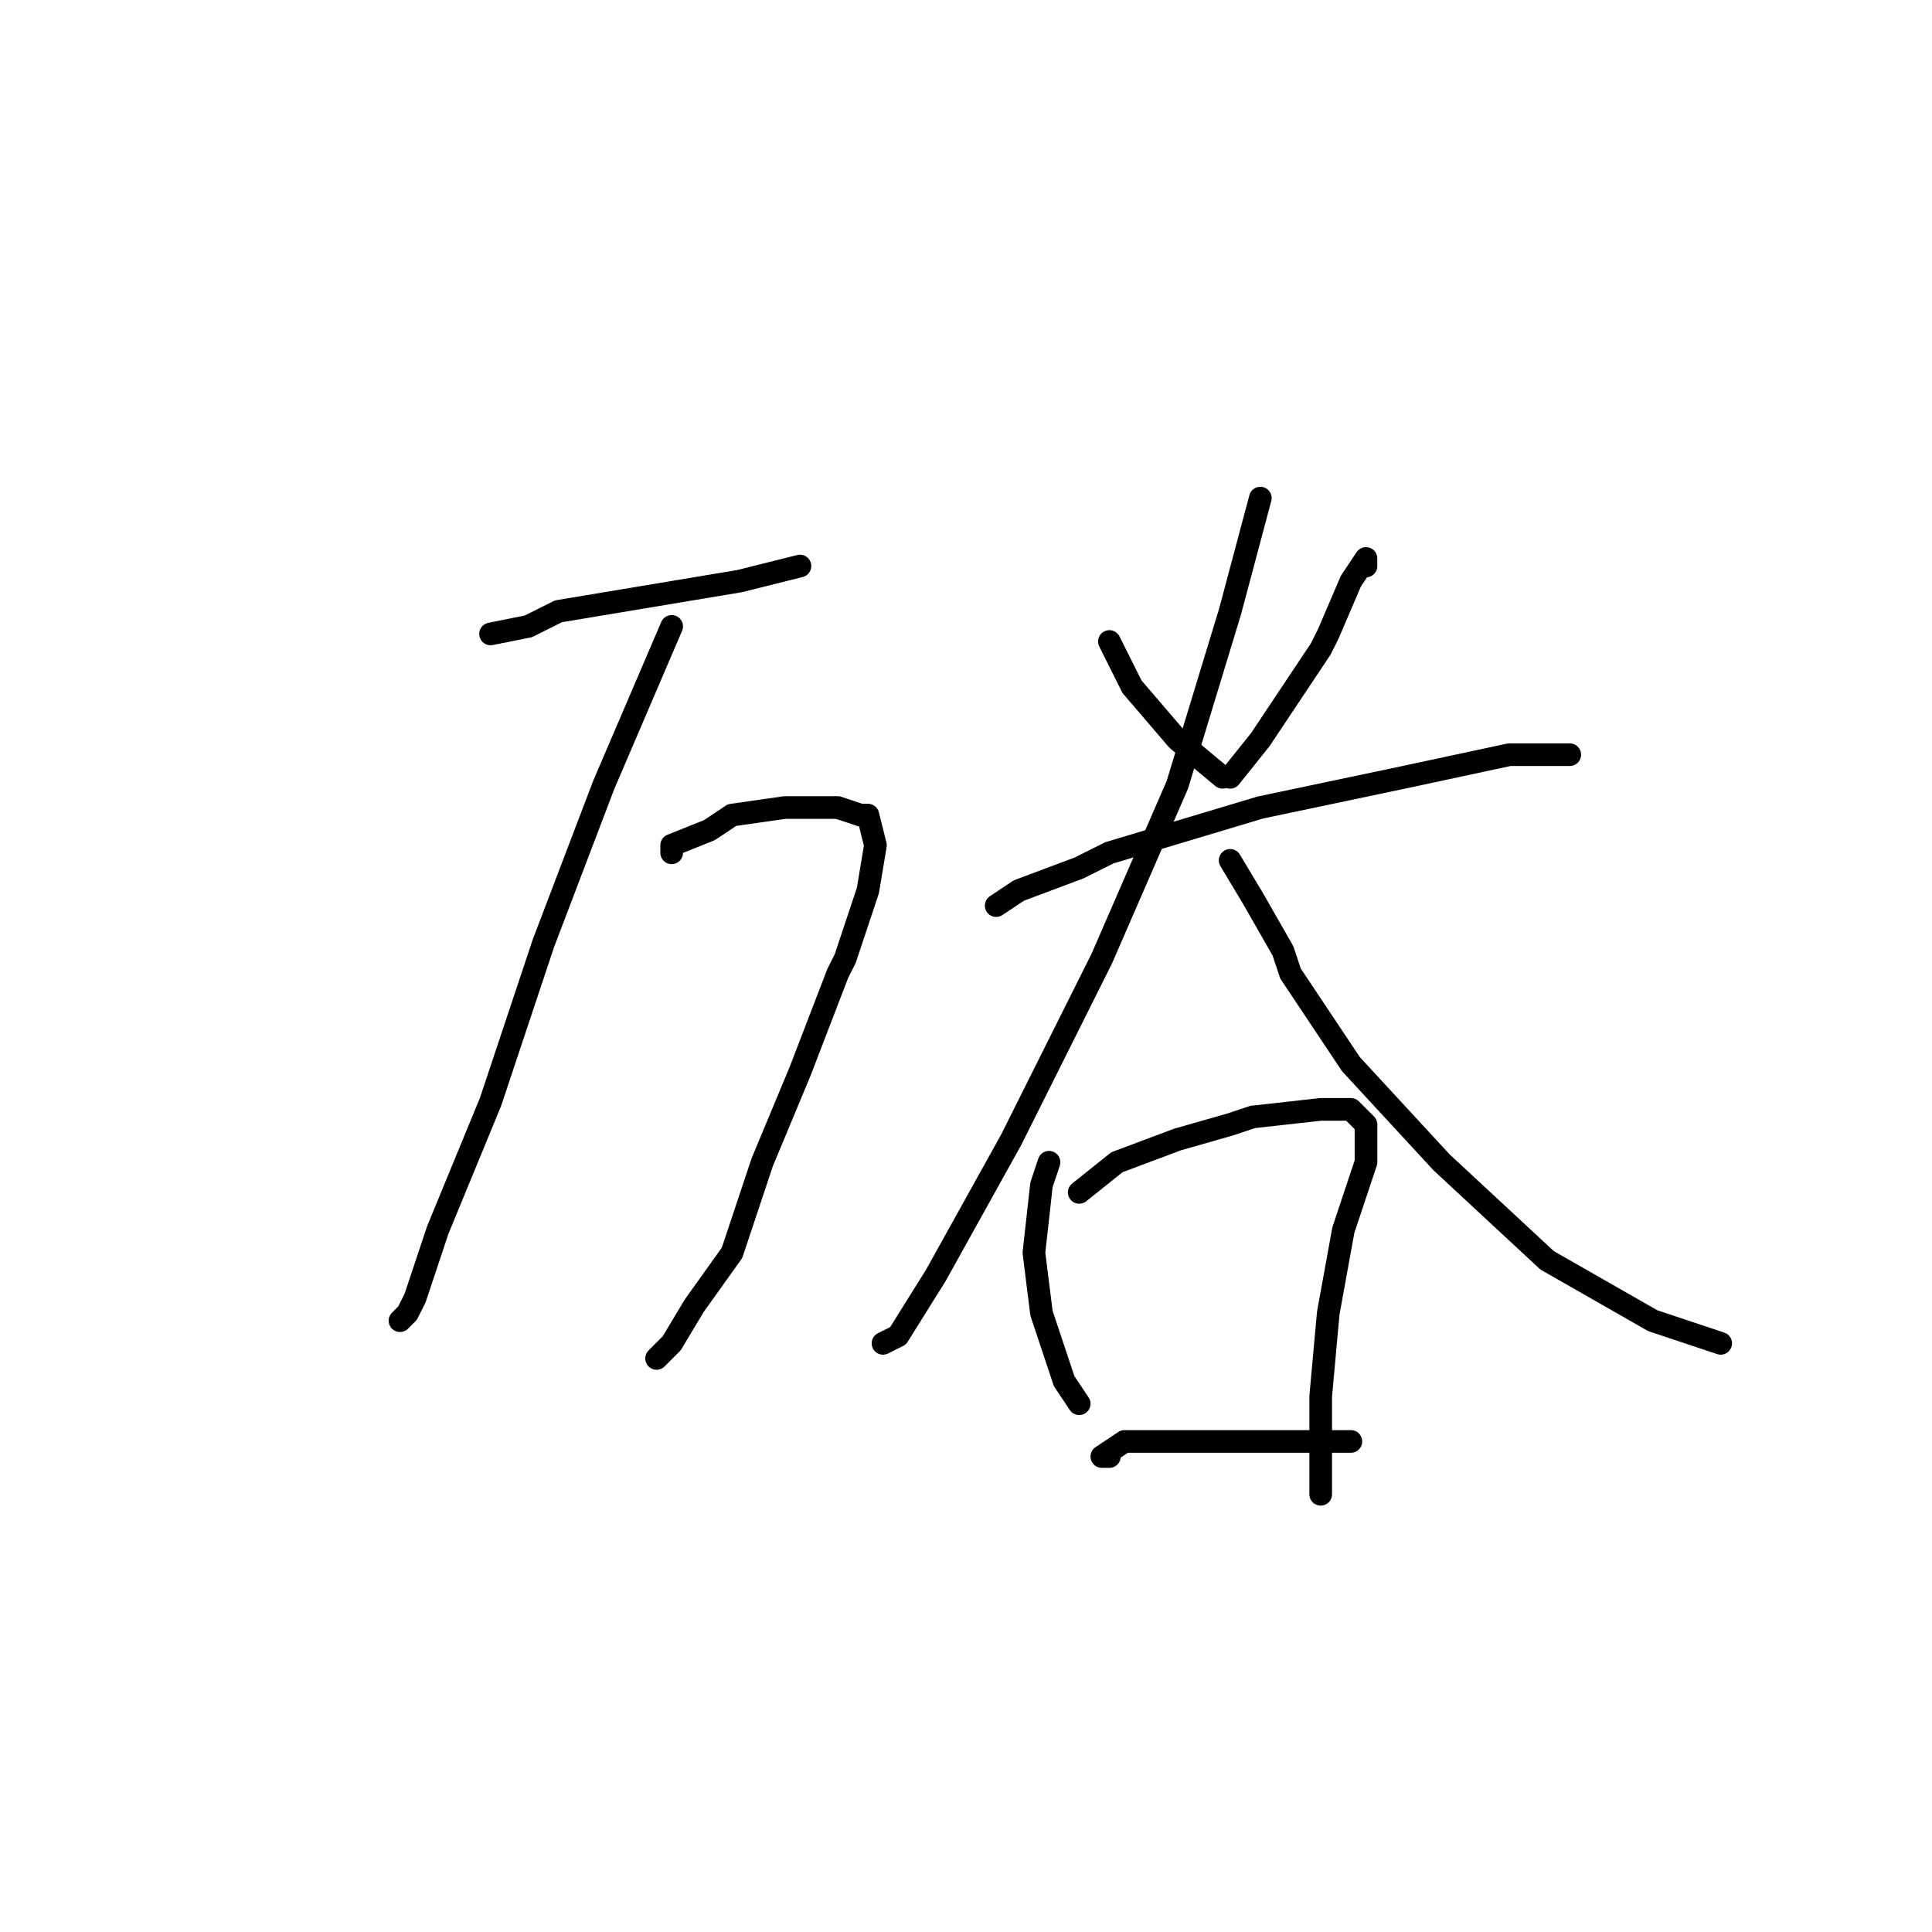 <?xml version="1.0" standalone="no"?>
    <svg width="256" height="256" xmlns="http://www.w3.org/2000/svg" version="1.1">
    <polyline stroke="black" stroke-width="3" stroke-linecap="round" fill="transparent" stroke-linejoin="round" points="65 84 70 83 74 81 86 79 98 77 106 75 106 75 " />
        <polyline stroke="black" stroke-width="3" stroke-linecap="round" fill="transparent" stroke-linejoin="round" points="89 113 89 112 94 110 97 108 104 107 111 107 114 108 115 108 116 112 115 118 112 127 111 129 106 142 101 154 97 166 92 173 89 178 87 180 87 180 " />
        <polyline stroke="black" stroke-width="3" stroke-linecap="round" fill="transparent" stroke-linejoin="round" points="89 83 86 90 80 104 72 125 65 146 58 163 55 172 54 174 53 175 53 175 " />
        <polyline stroke="black" stroke-width="3" stroke-linecap="round" fill="transparent" stroke-linejoin="round" points="147 85 150 91 156 98 162 103 162 103 " />
        <polyline stroke="black" stroke-width="3" stroke-linecap="round" fill="transparent" stroke-linejoin="round" points="181 75 181 74 179 77 176 84 175 86 167 98 163 103 163 103 " />
        <polyline stroke="black" stroke-width="3" stroke-linecap="round" fill="transparent" stroke-linejoin="round" points="132 120 135 118 143 115 147 113 167 107 186 103 200 100 208 100 208 100 " />
        <polyline stroke="black" stroke-width="3" stroke-linecap="round" fill="transparent" stroke-linejoin="round" points="167 66 163 81 156 104 146 127 134 151 124 169 119 177 117 178 117 178 " />
        <polyline stroke="black" stroke-width="3" stroke-linecap="round" fill="transparent" stroke-linejoin="round" points="163 114 166 119 170 126 171 129 179 141 191 154 205 167 219 175 228 178 228 178 " />
        <polyline stroke="black" stroke-width="3" stroke-linecap="round" fill="transparent" stroke-linejoin="round" points="139 154 138 157 137 166 138 174 141 183 143 186 143 186 " />
        <polyline stroke="black" stroke-width="3" stroke-linecap="round" fill="transparent" stroke-linejoin="round" points="143 158 148 154 156 151 163 149 166 148 175 147 179 147 181 149 181 154 178 163 176 174 175 185 175 193 175 197 175 198 175 198 " />
        <polyline stroke="black" stroke-width="3" stroke-linecap="round" fill="transparent" stroke-linejoin="round" points="147 193 146 193 149 191 155 191 157 191 170 191 179 191 179 191 " />
        </svg>